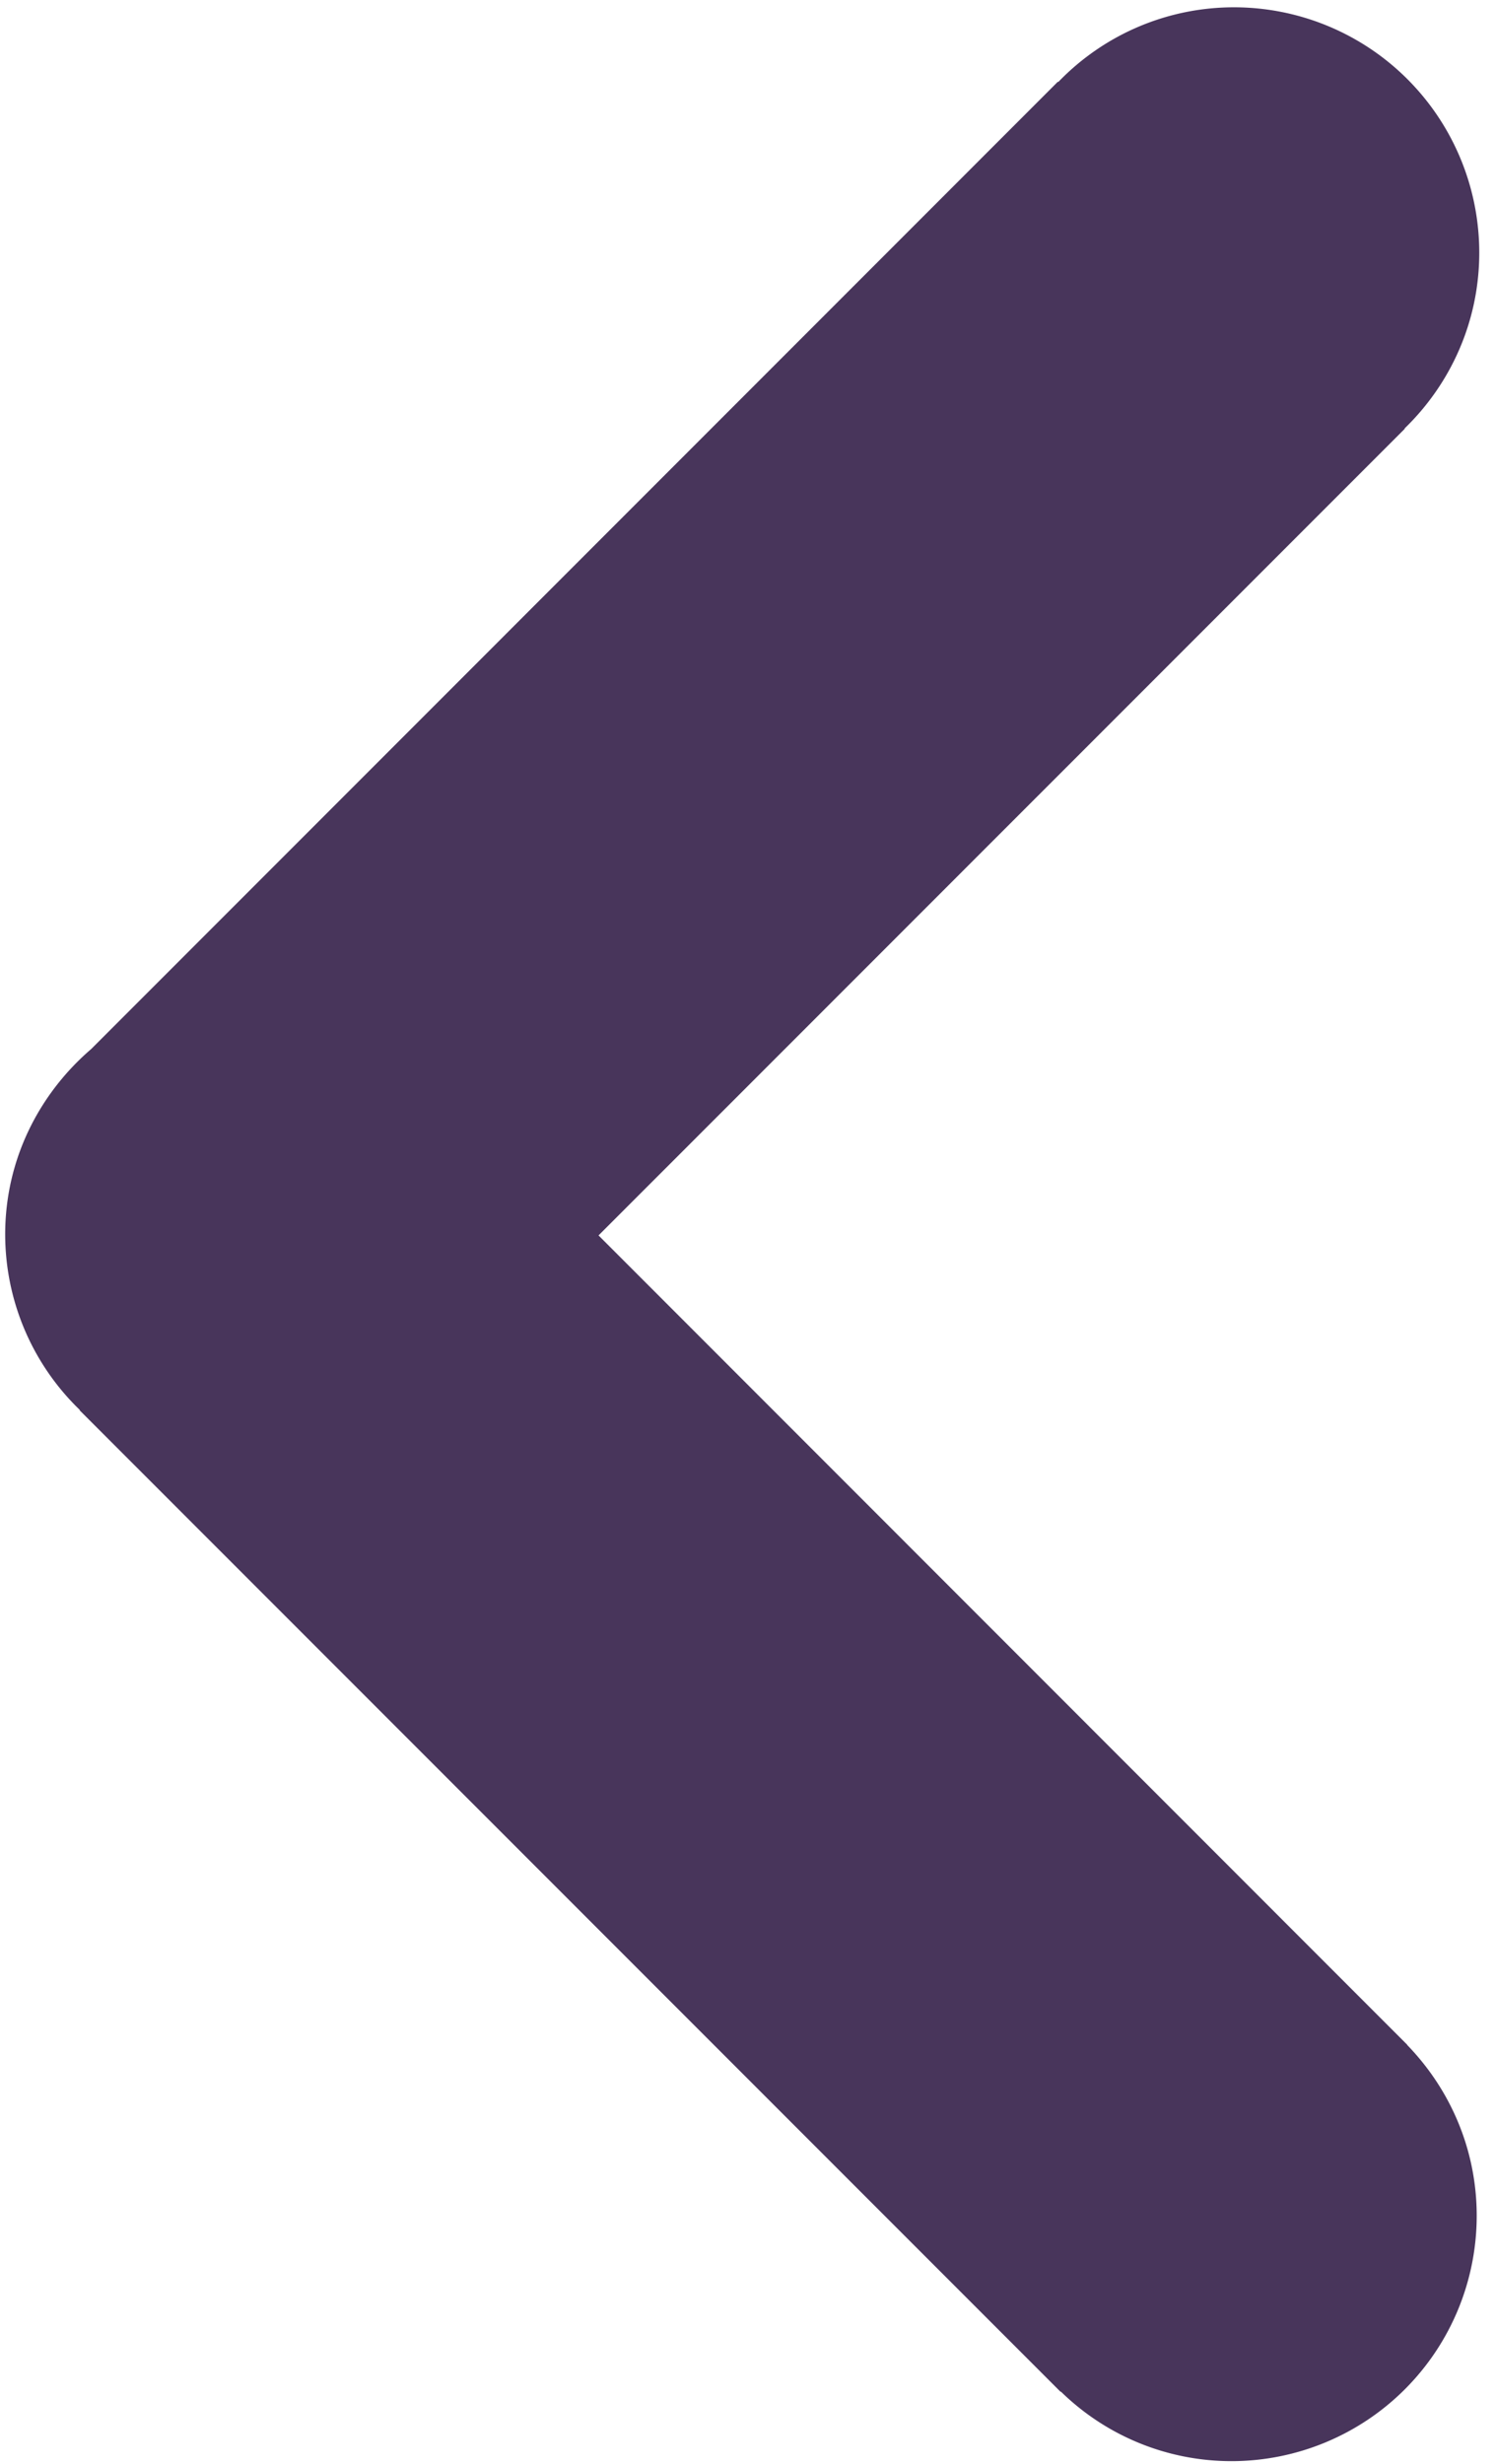 <svg viewBox="0 0 17 28" width="17" height="28" xmlns="http://www.w3.org/2000/svg" fill-rule="evenodd" clip-rule="evenodd" stroke-linejoin="round" stroke-miterlimit="1.414"><path d="M15.975 4.872L6.806 14.04l9.197 9.199-.002.001c.488.503.791 1.186.791 1.941a2.789 2.789 0 0 1-2.789 2.789 2.773 2.773 0 0 1-1.94-.791l-.003.003L.905 16.027l.003-.003a2.774 2.774 0 0 1-.849-1.997c0-.846.384-1.595.979-2.106L12.03.928l.004.004a2.772 2.772 0 0 1 1.998-.849 2.789 2.789 0 0 1 2.789 2.789c0 .784-.327 1.492-.849 1.997l.003.003z" fill="#48355b"/></svg>
